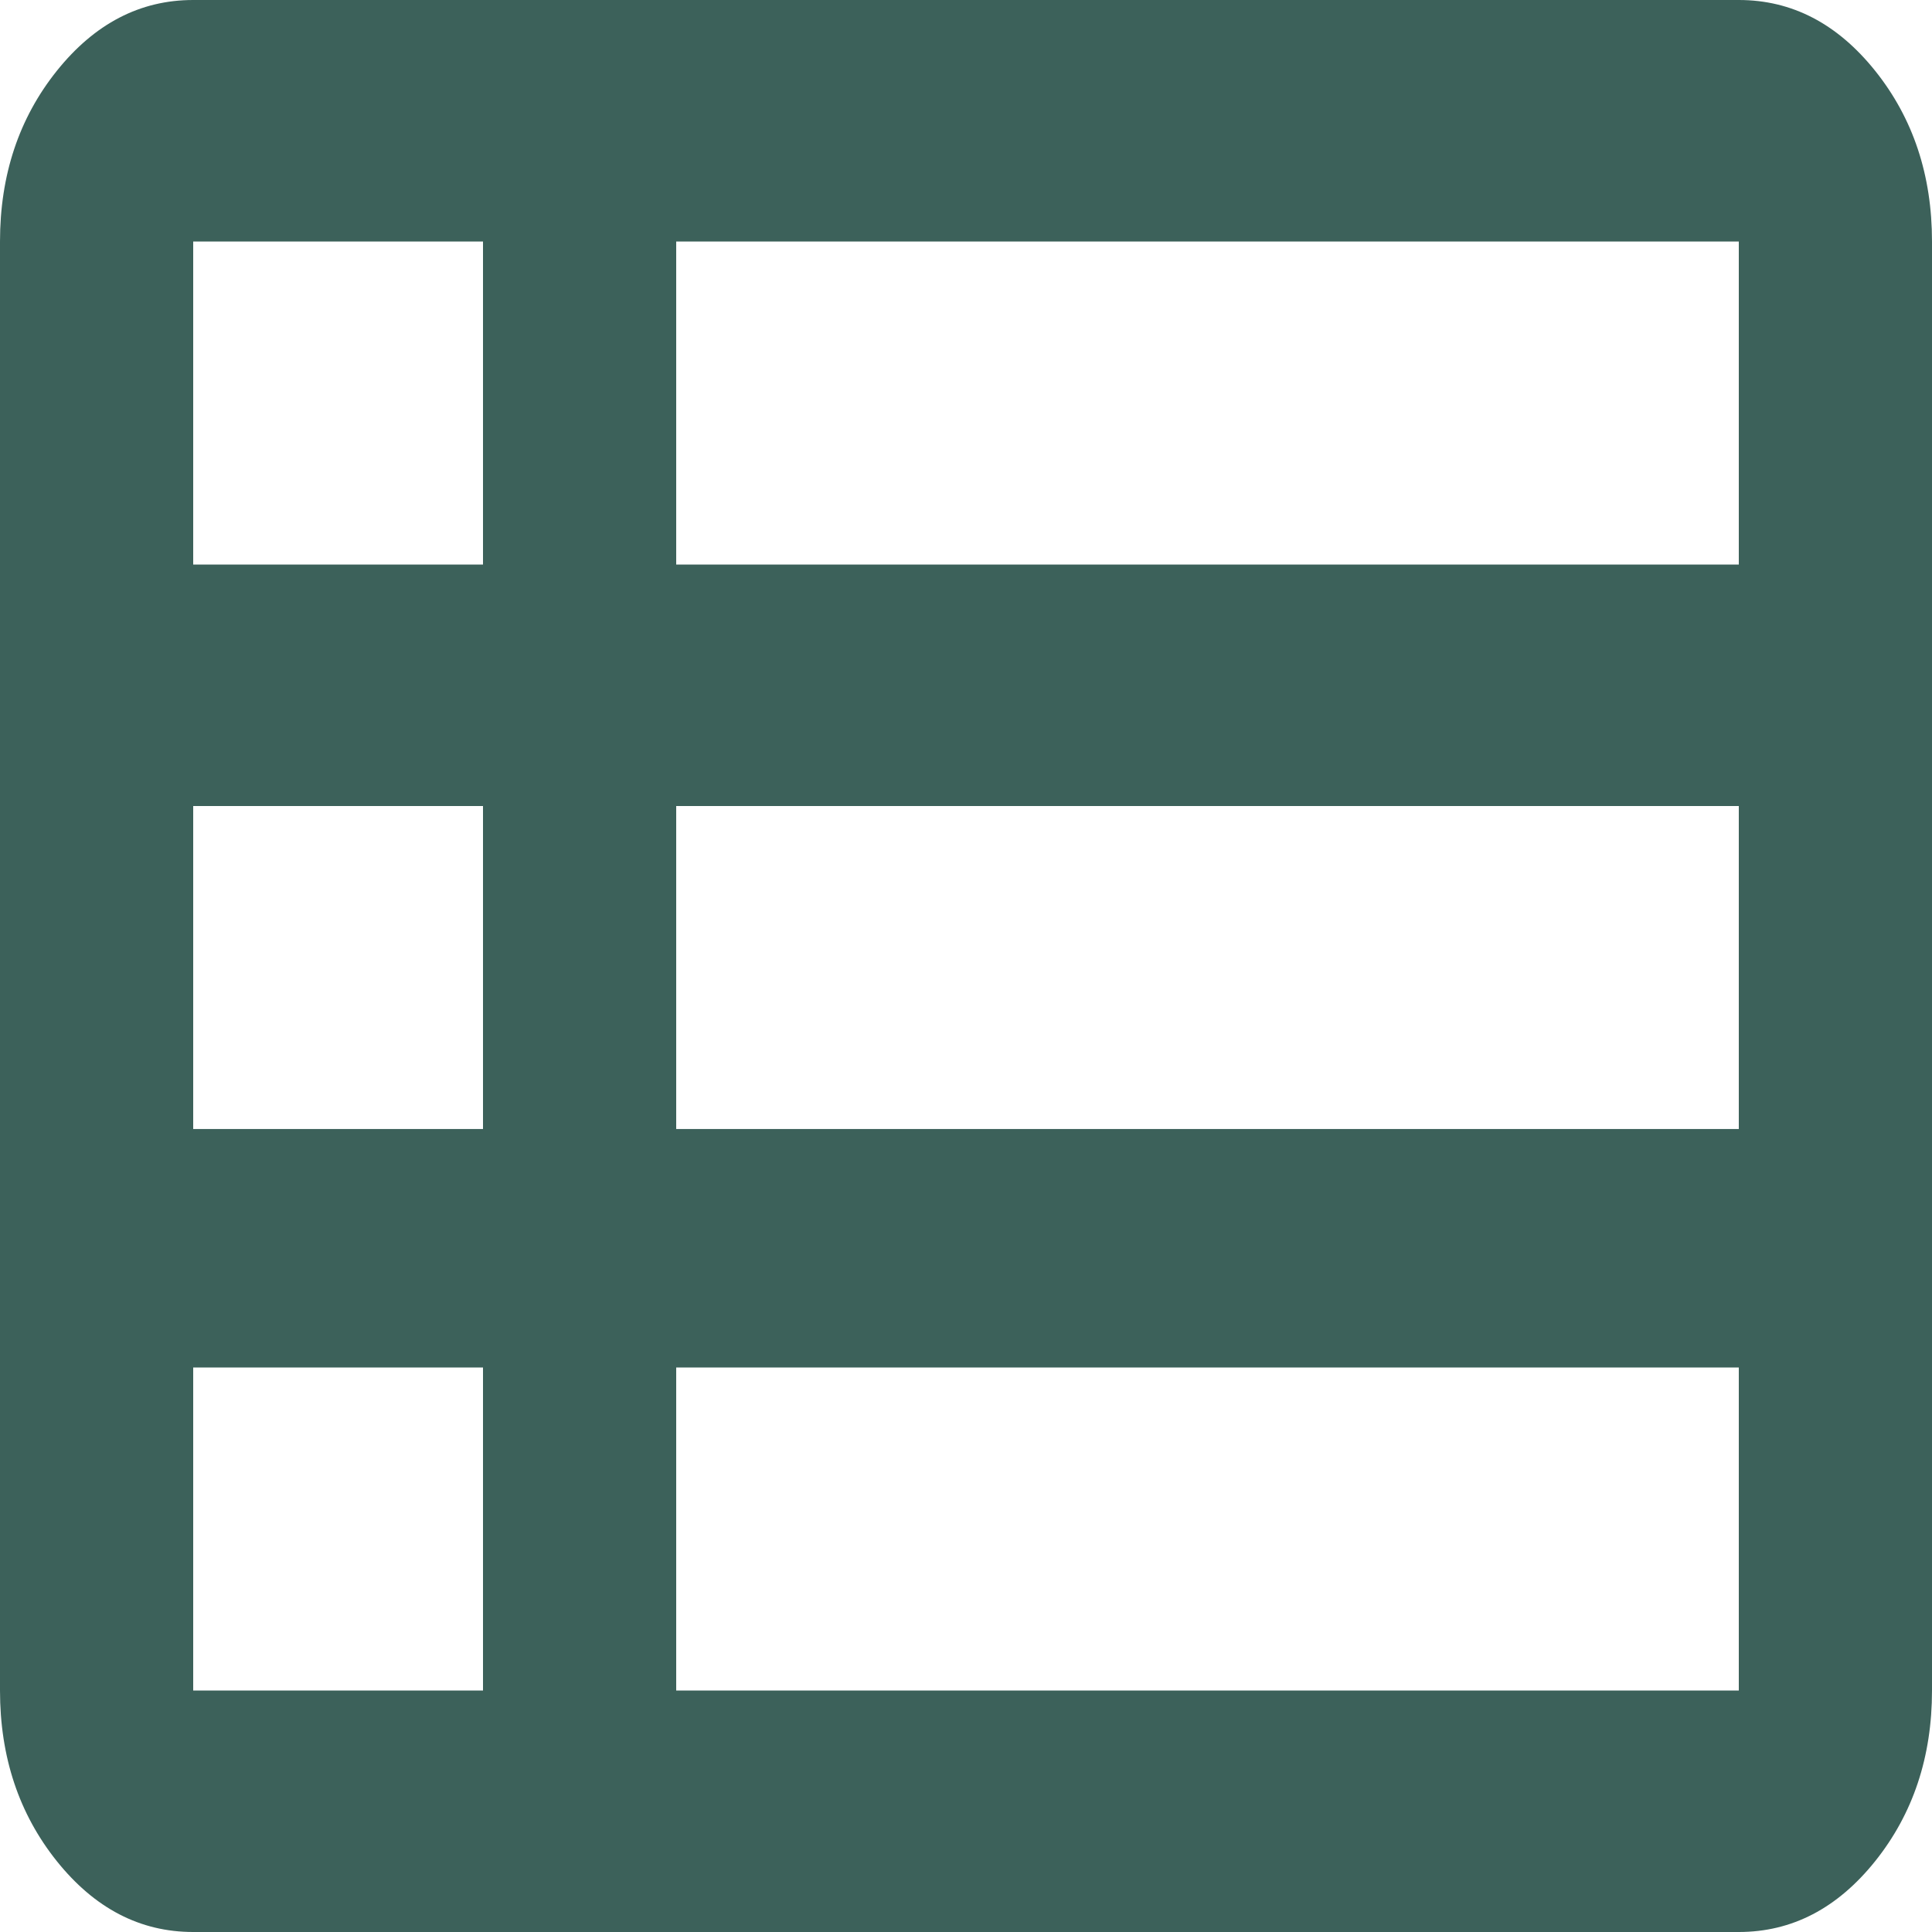 <svg width="35" height="35" viewBox="0 0 35 35" fill="none" xmlns="http://www.w3.org/2000/svg">
<path d="M12.25 30.625H31.5V24.773H12.25V30.625ZM3.5 10.227H8.75V4.375H3.5V10.227ZM3.5 20.453H8.75V14.602H3.5V20.453ZM3.5 30.625H8.75V24.773H3.5V30.625ZM12.25 20.453H31.5V14.602H12.25V20.453ZM12.25 10.227H31.5V4.375H12.25V10.227ZM3.5 35C2.538 35 1.714 34.572 1.028 33.715C0.343 32.858 0 31.828 0 30.625V4.375C0 3.172 0.343 2.142 1.028 1.285C1.714 0.428 2.538 0 3.5 0H31.5C32.462 0 33.286 0.428 33.972 1.285C34.657 2.142 35 3.172 35 4.375V30.625C35 31.828 34.657 32.858 33.972 33.715C33.286 34.572 32.462 35 31.5 35H3.5Z" fill="#3C615A"/>
</svg>

